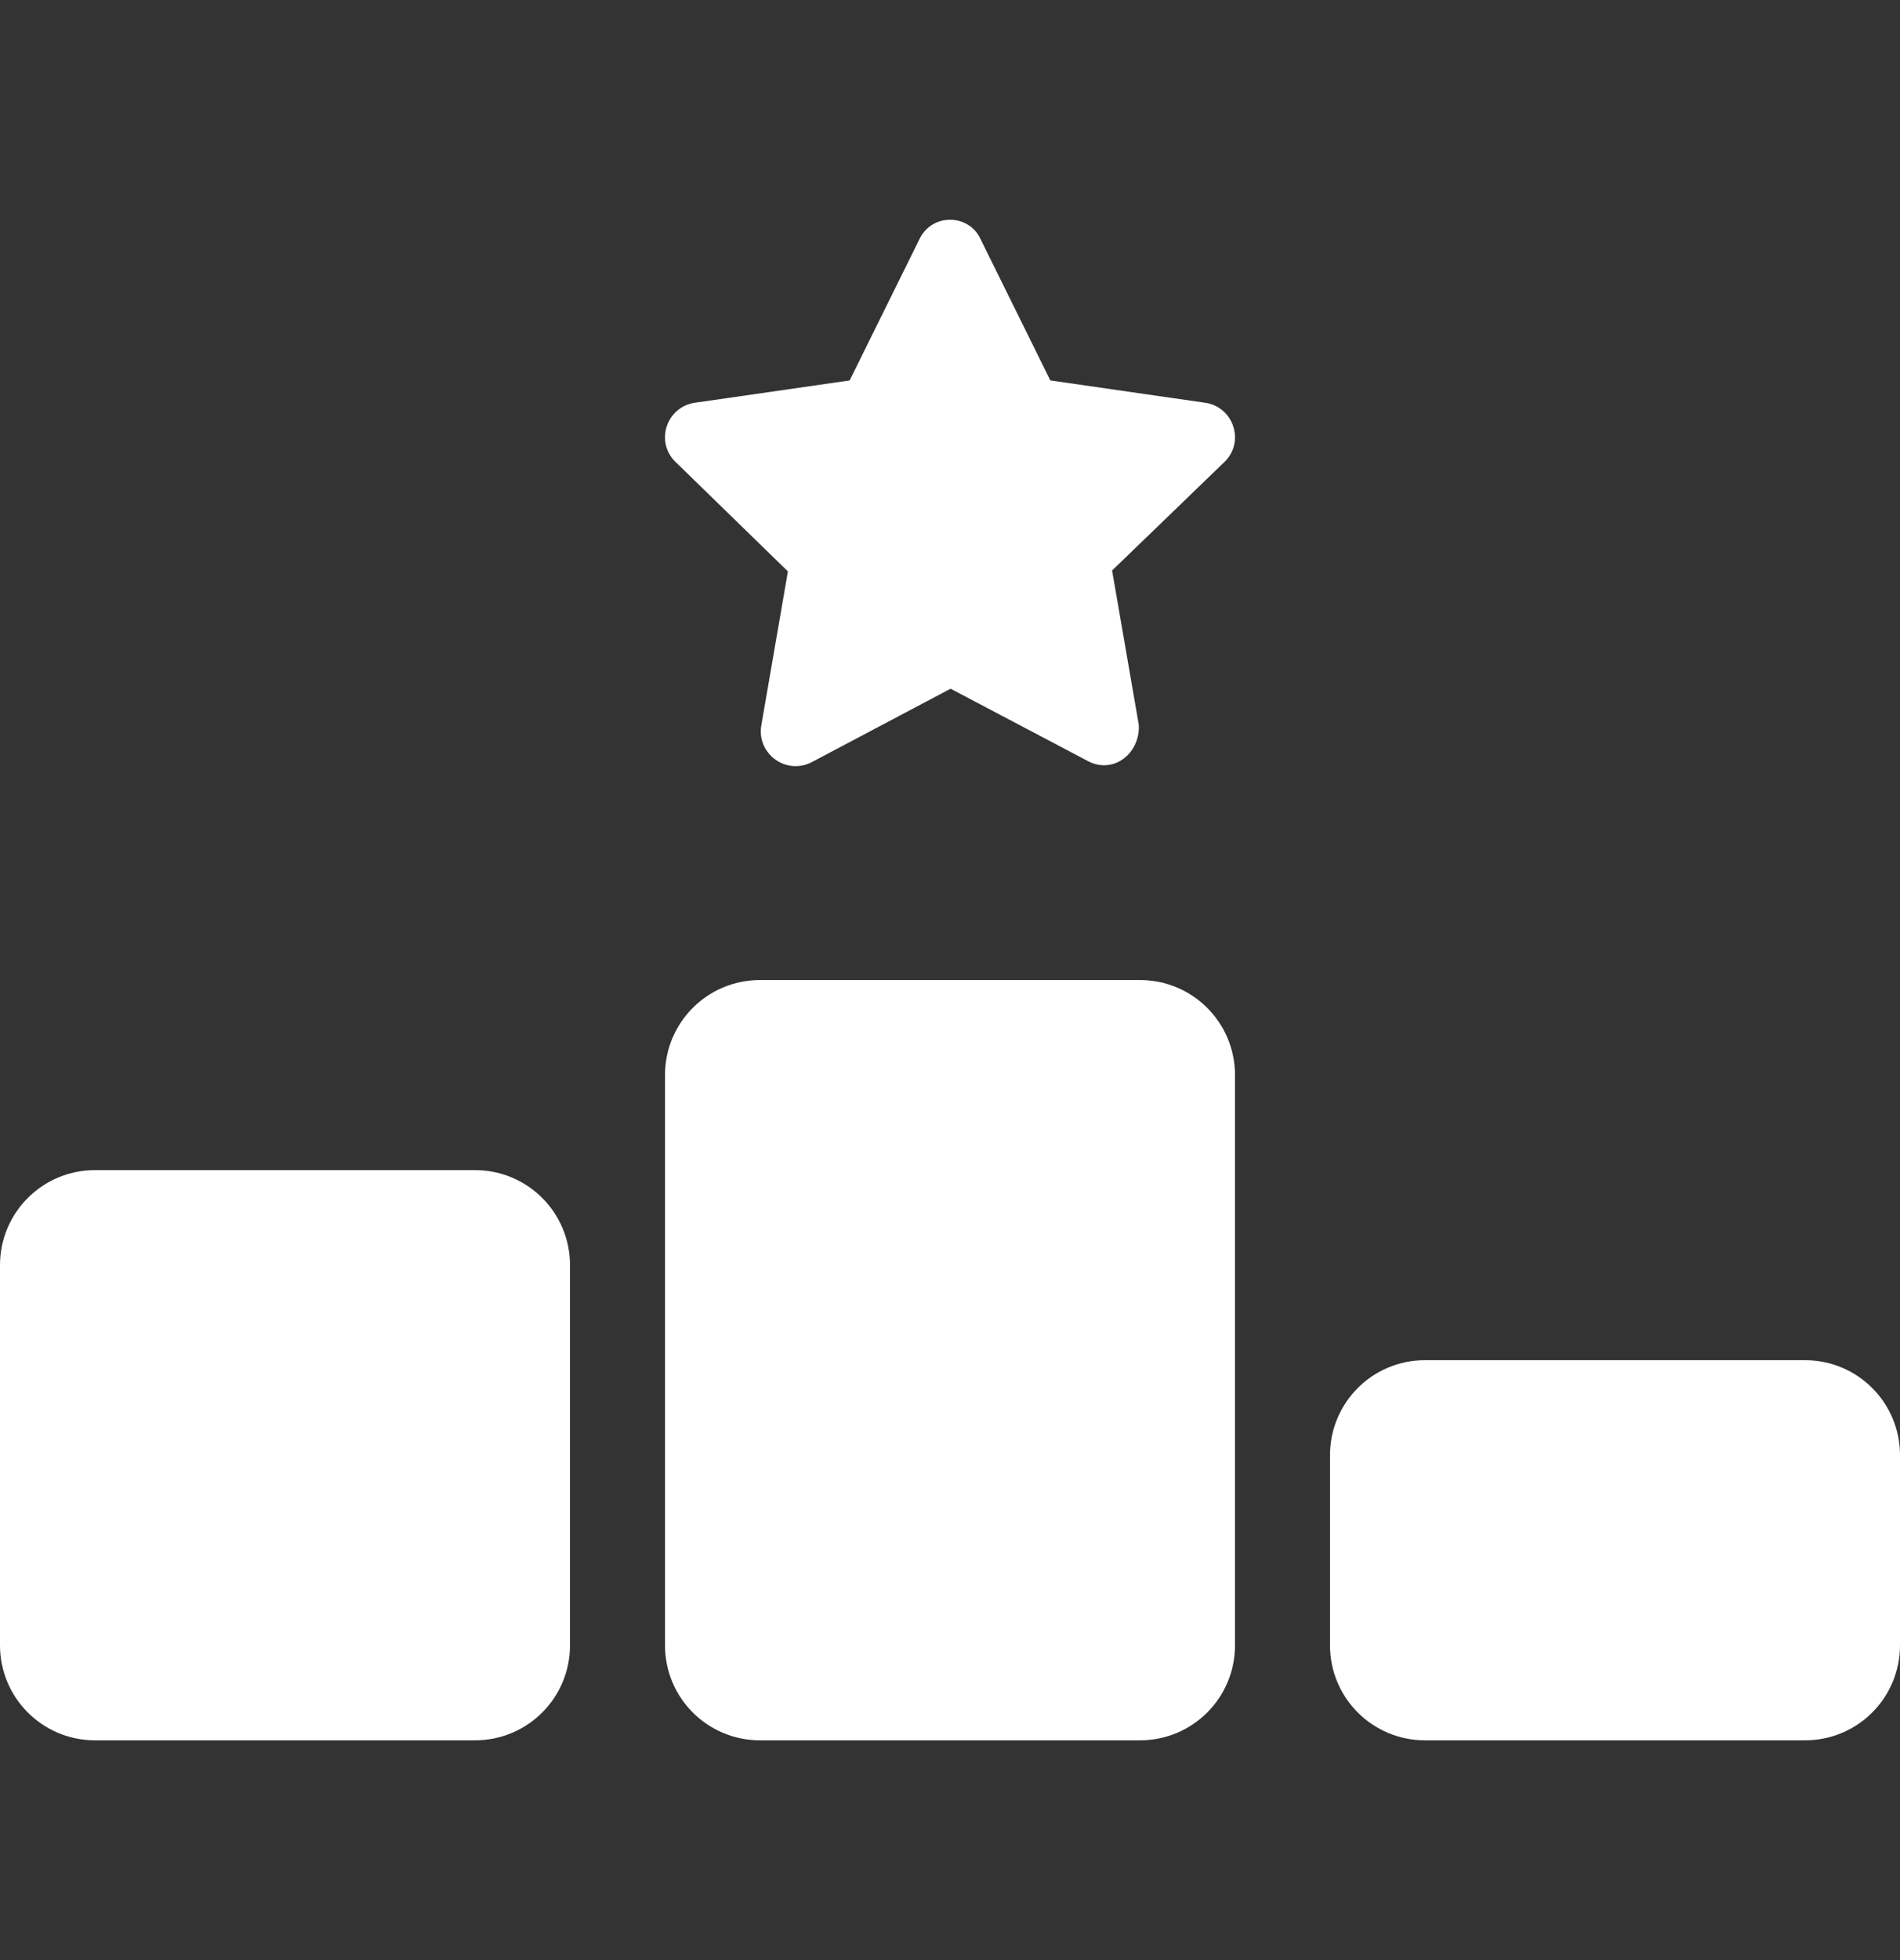 <svg width="32" height="33" viewBox="0 0 32 33" fill="none" xmlns="http://www.w3.org/2000/svg">
<rect x="0" y="0" width="32" height="33" fill="#333333" stroke="none"/>
<path d="M20.305 6.782C20.77 6.854 20.97 7.429 20.63 7.77L18.73 9.605L19.18 12.205C19.205 12.675 18.765 13.035 18.335 12.82L16.01 11.595L13.665 12.835C13.235 13.05 12.75 12.69 12.82 12.225L13.27 9.62L11.37 7.77C11.03 7.429 11.23 6.854 11.695 6.782L14.31 6.405L15.49 4.017C15.705 3.585 16.315 3.603 16.51 4.017L17.69 6.405L20.305 6.782ZM19.2 16.5C20.085 16.5 20.8 17.215 20.8 18.1V27.7C20.8 28.585 20.085 29.3 19.2 29.3H12.8C11.915 29.3 11.2 28.585 11.2 27.7V18.1C11.2 17.215 11.915 16.5 12.8 16.5H19.2ZM8 19.7C8.885 19.7 9.6 20.415 9.6 21.3V27.7C9.6 28.585 8.885 29.3 8 29.3H1.6C0.717 29.3 0 28.585 0 27.7V21.3C0 20.415 0.717 19.7 1.6 19.7H8ZM22.4 24.5C22.4 23.615 23.115 22.9 24 22.9H30.4C31.285 22.9 32 23.615 32 24.5V27.7C32 28.585 31.285 29.3 30.4 29.3H24C23.115 29.3 22.4 28.585 22.4 27.7V24.5Z" fill="white"/>
</svg>
